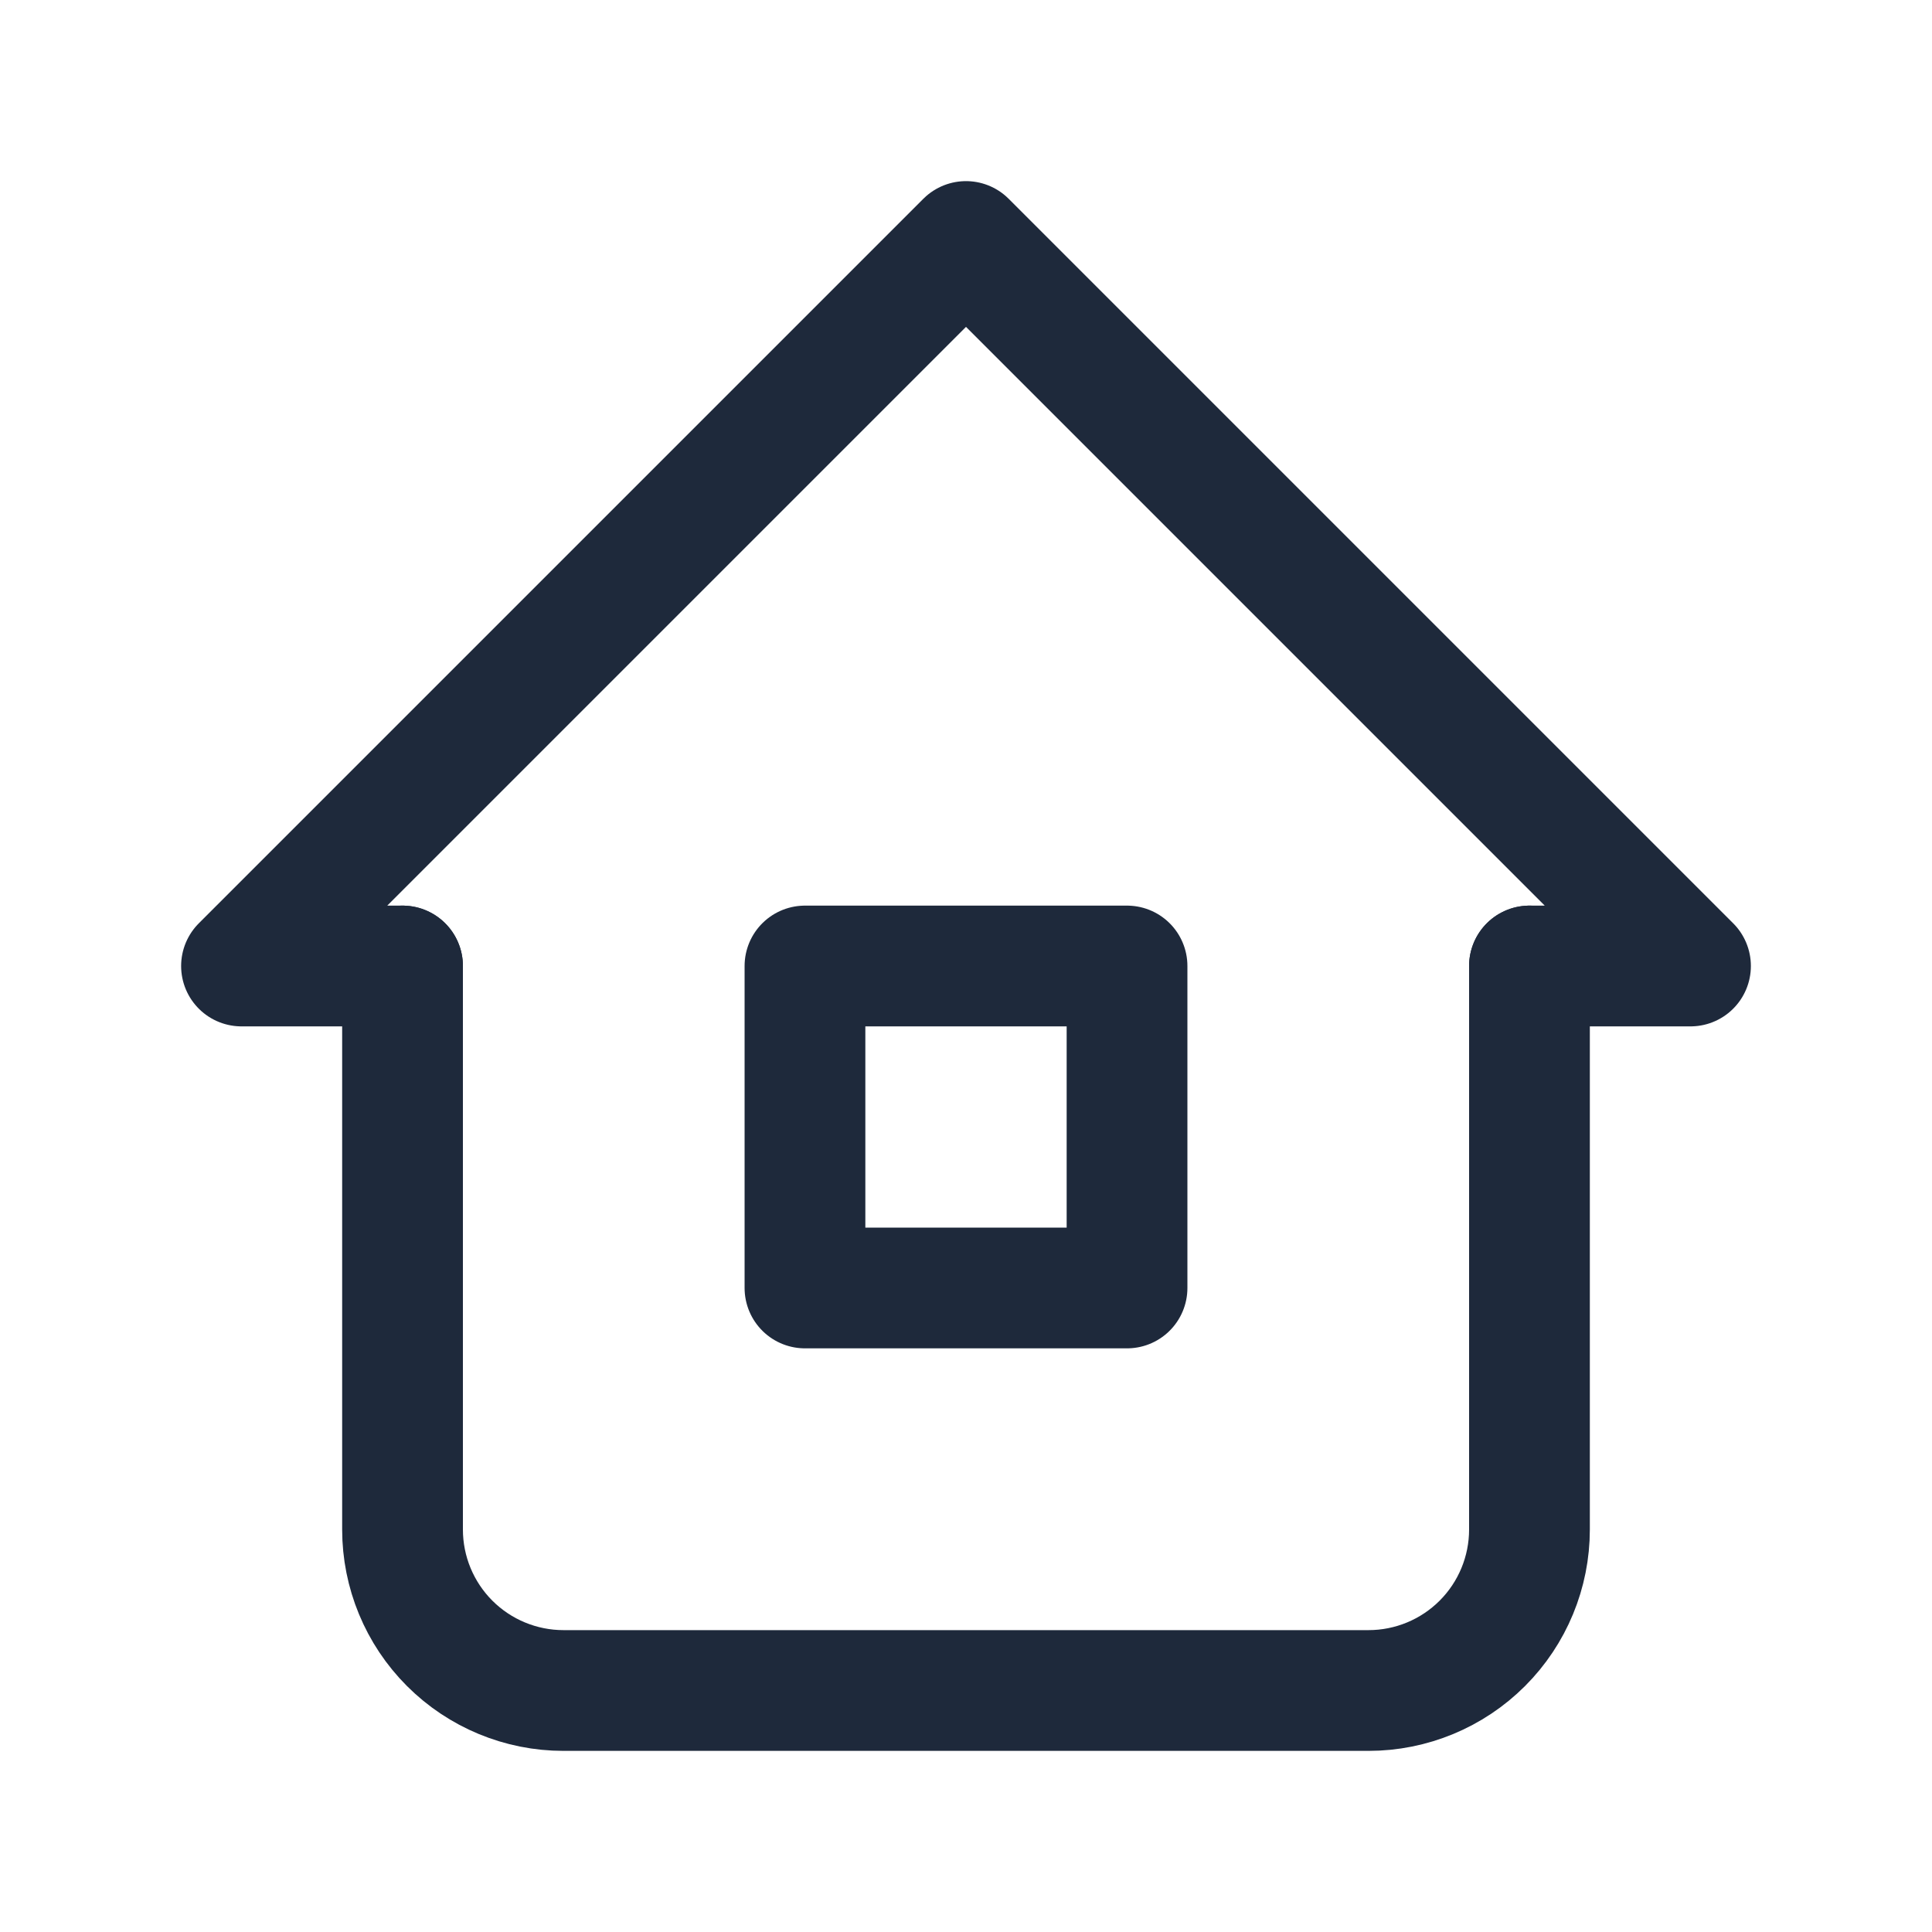 <svg width="20" height="20" viewBox="0 0 20 20" fill="none" xmlns="http://www.w3.org/2000/svg">
<path d="M4.167 10H2.5L10 2.5L17.5 10H15.833" stroke="#1E293B" stroke-width="1.25" stroke-linecap="round" stroke-linejoin="round"/>
<path d="M4.167 10V15.833C4.167 16.275 4.342 16.699 4.655 17.012C4.967 17.324 5.391 17.5 5.833 17.5H14.167C14.609 17.5 15.033 17.324 15.345 17.012C15.658 16.699 15.833 16.275 15.833 15.833V10" stroke="#1E293B" stroke-width="1.25" stroke-linecap="round" stroke-linejoin="round"/>
<path d="M8.333 10H11.667V13.333H8.333V10Z" stroke="#1E293B" stroke-width="1.25" stroke-linecap="round" stroke-linejoin="round"/>
</svg>
